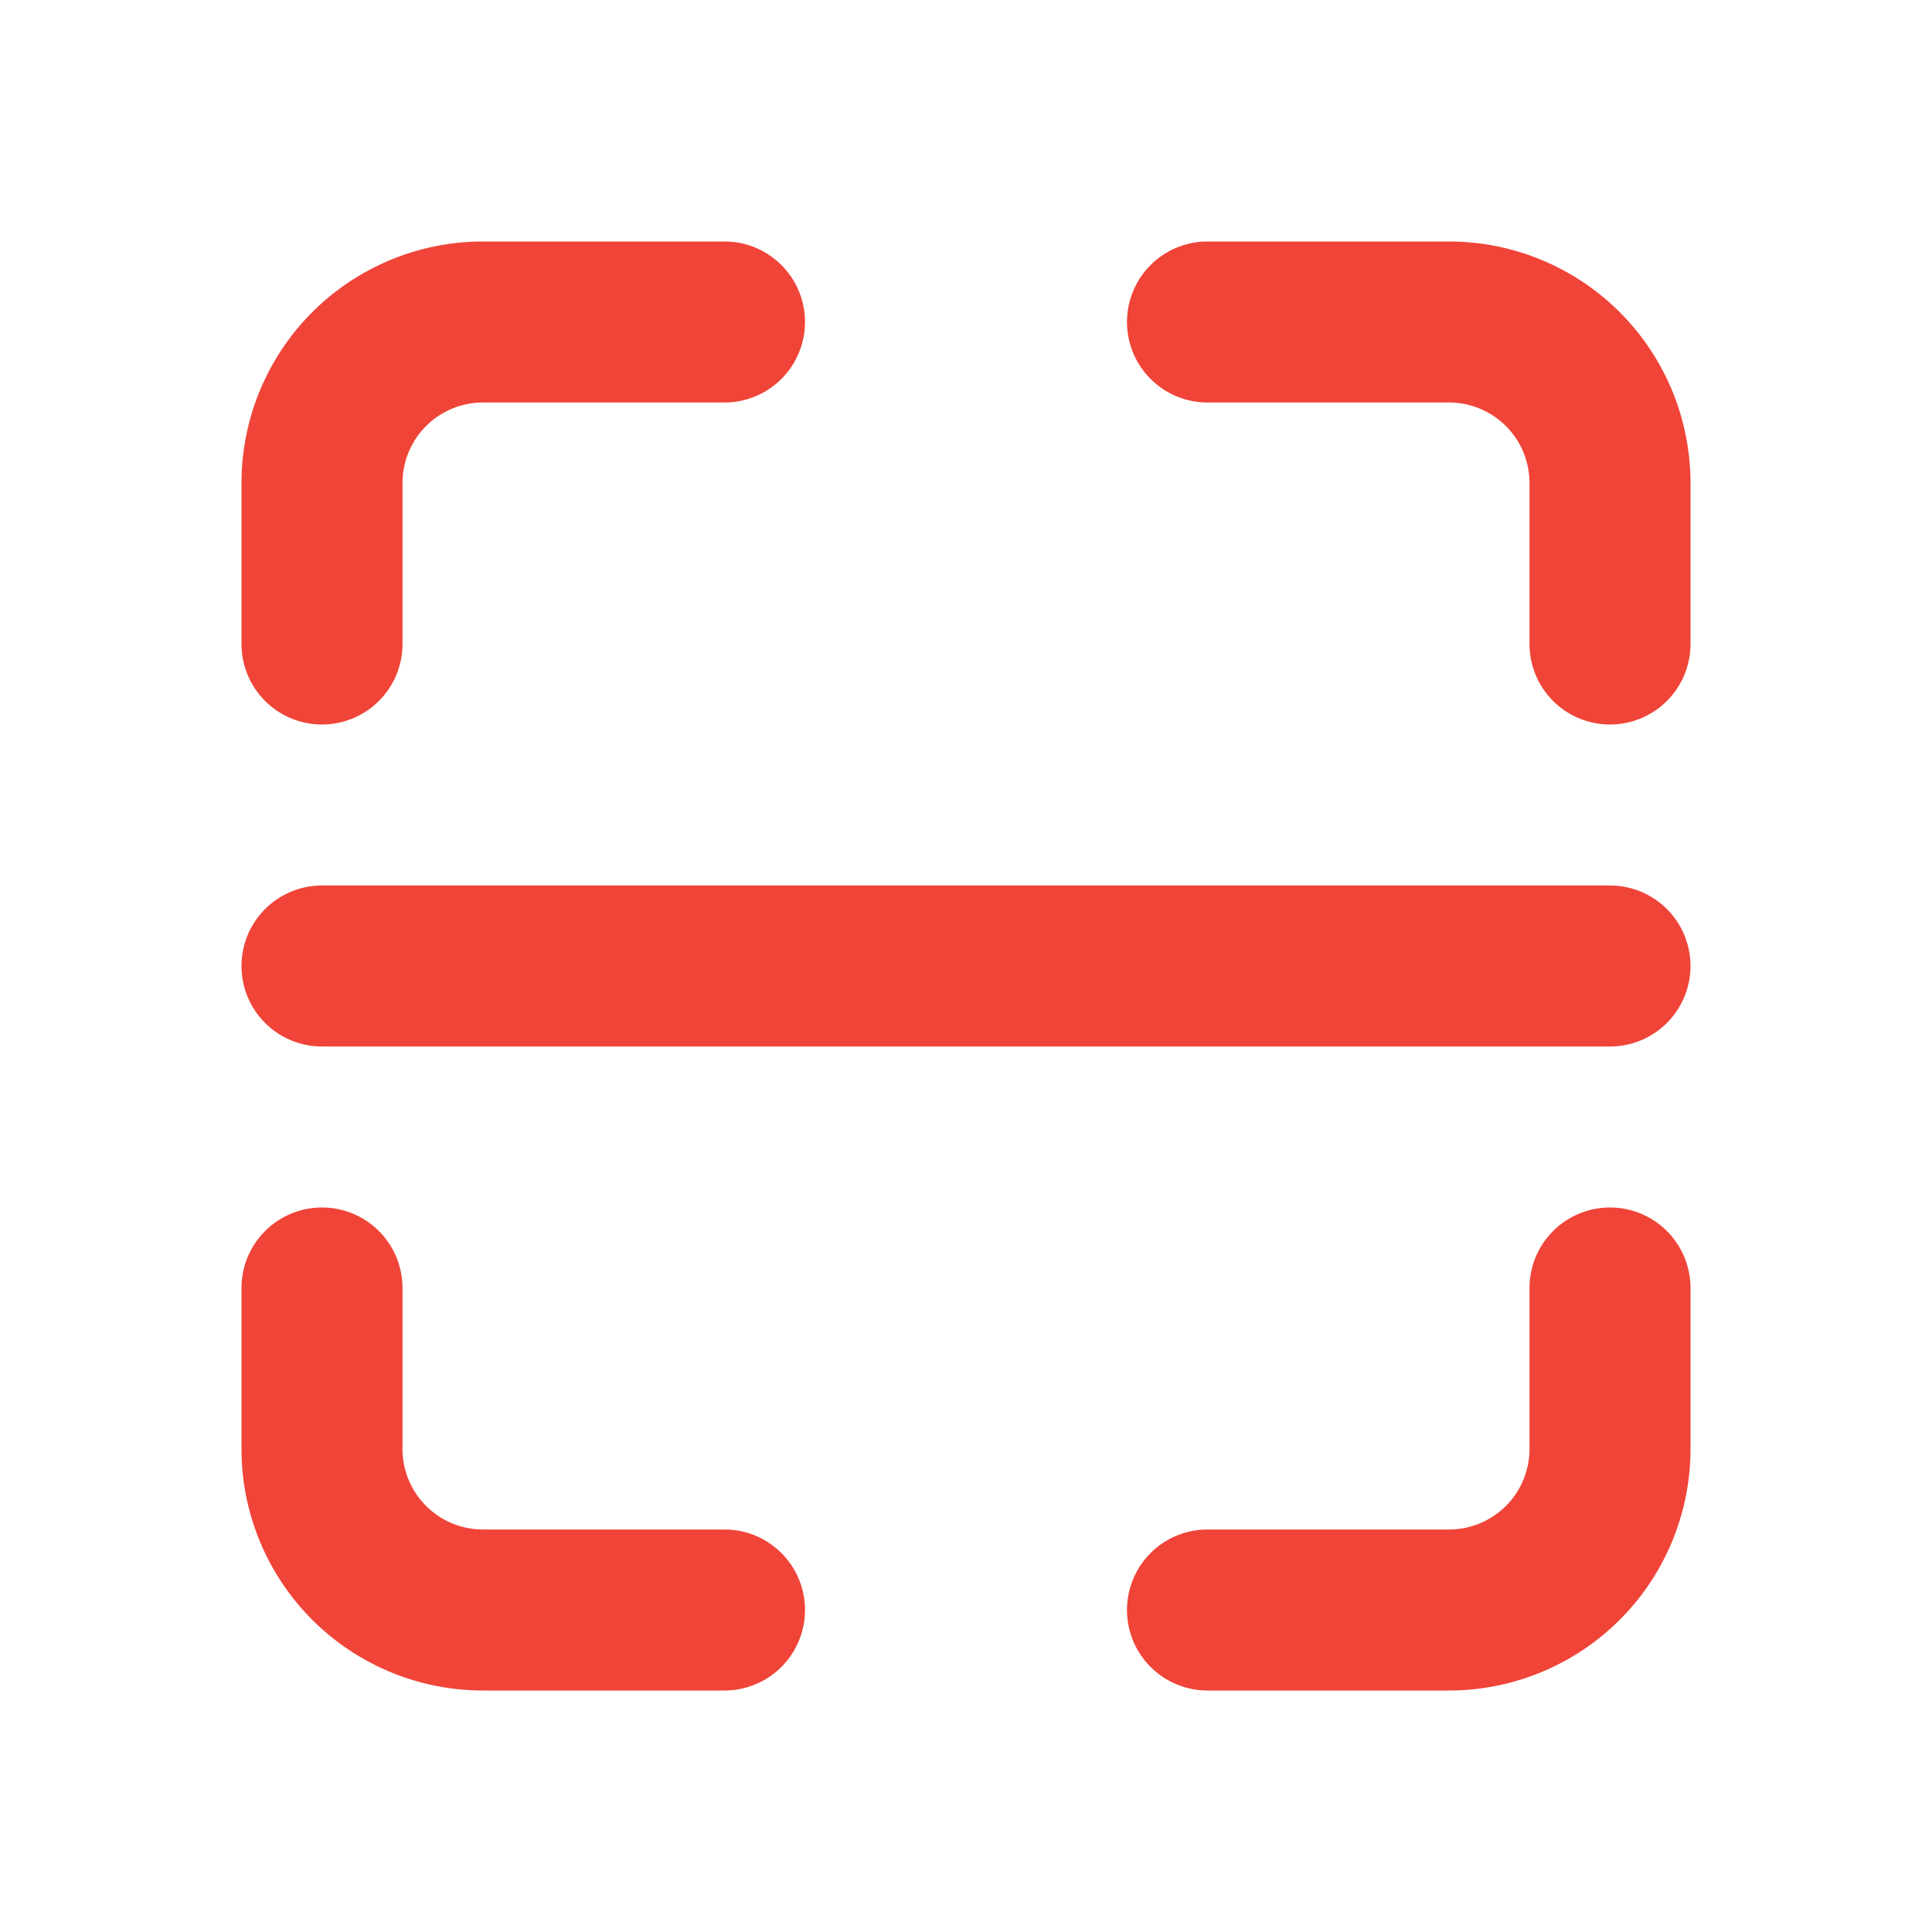 <svg width="24" height="24" fill="none" xmlns="http://www.w3.org/2000/svg"><path d="M6 5a1 1 0 0 0-1 1v2a1 1 0 0 1-2 0V6a3 3 0 0 1 3-3h3a1 1 0 0 1 0 2H6ZM18 5a1 1 0 0 1 1 1v2a1 1 0 1 0 2 0V6a3 3 0 0 0-3-3h-3a1 1 0 1 0 0 2h3ZM5 18a1 1 0 0 0 1 1h3a1 1 0 1 1 0 2H6a3 3 0 0 1-3-3v-2a1 1 0 1 1 2 0v2ZM18 19a1 1 0 0 0 1-1v-2a1 1 0 1 1 2 0v2a3 3 0 0 1-3 3h-3a1 1 0 1 1 0-2h3ZM4 11a1 1 0 1 0 0 2h16a1 1 0 1 0 0-2H4Z" fill="#F04438"/></svg>